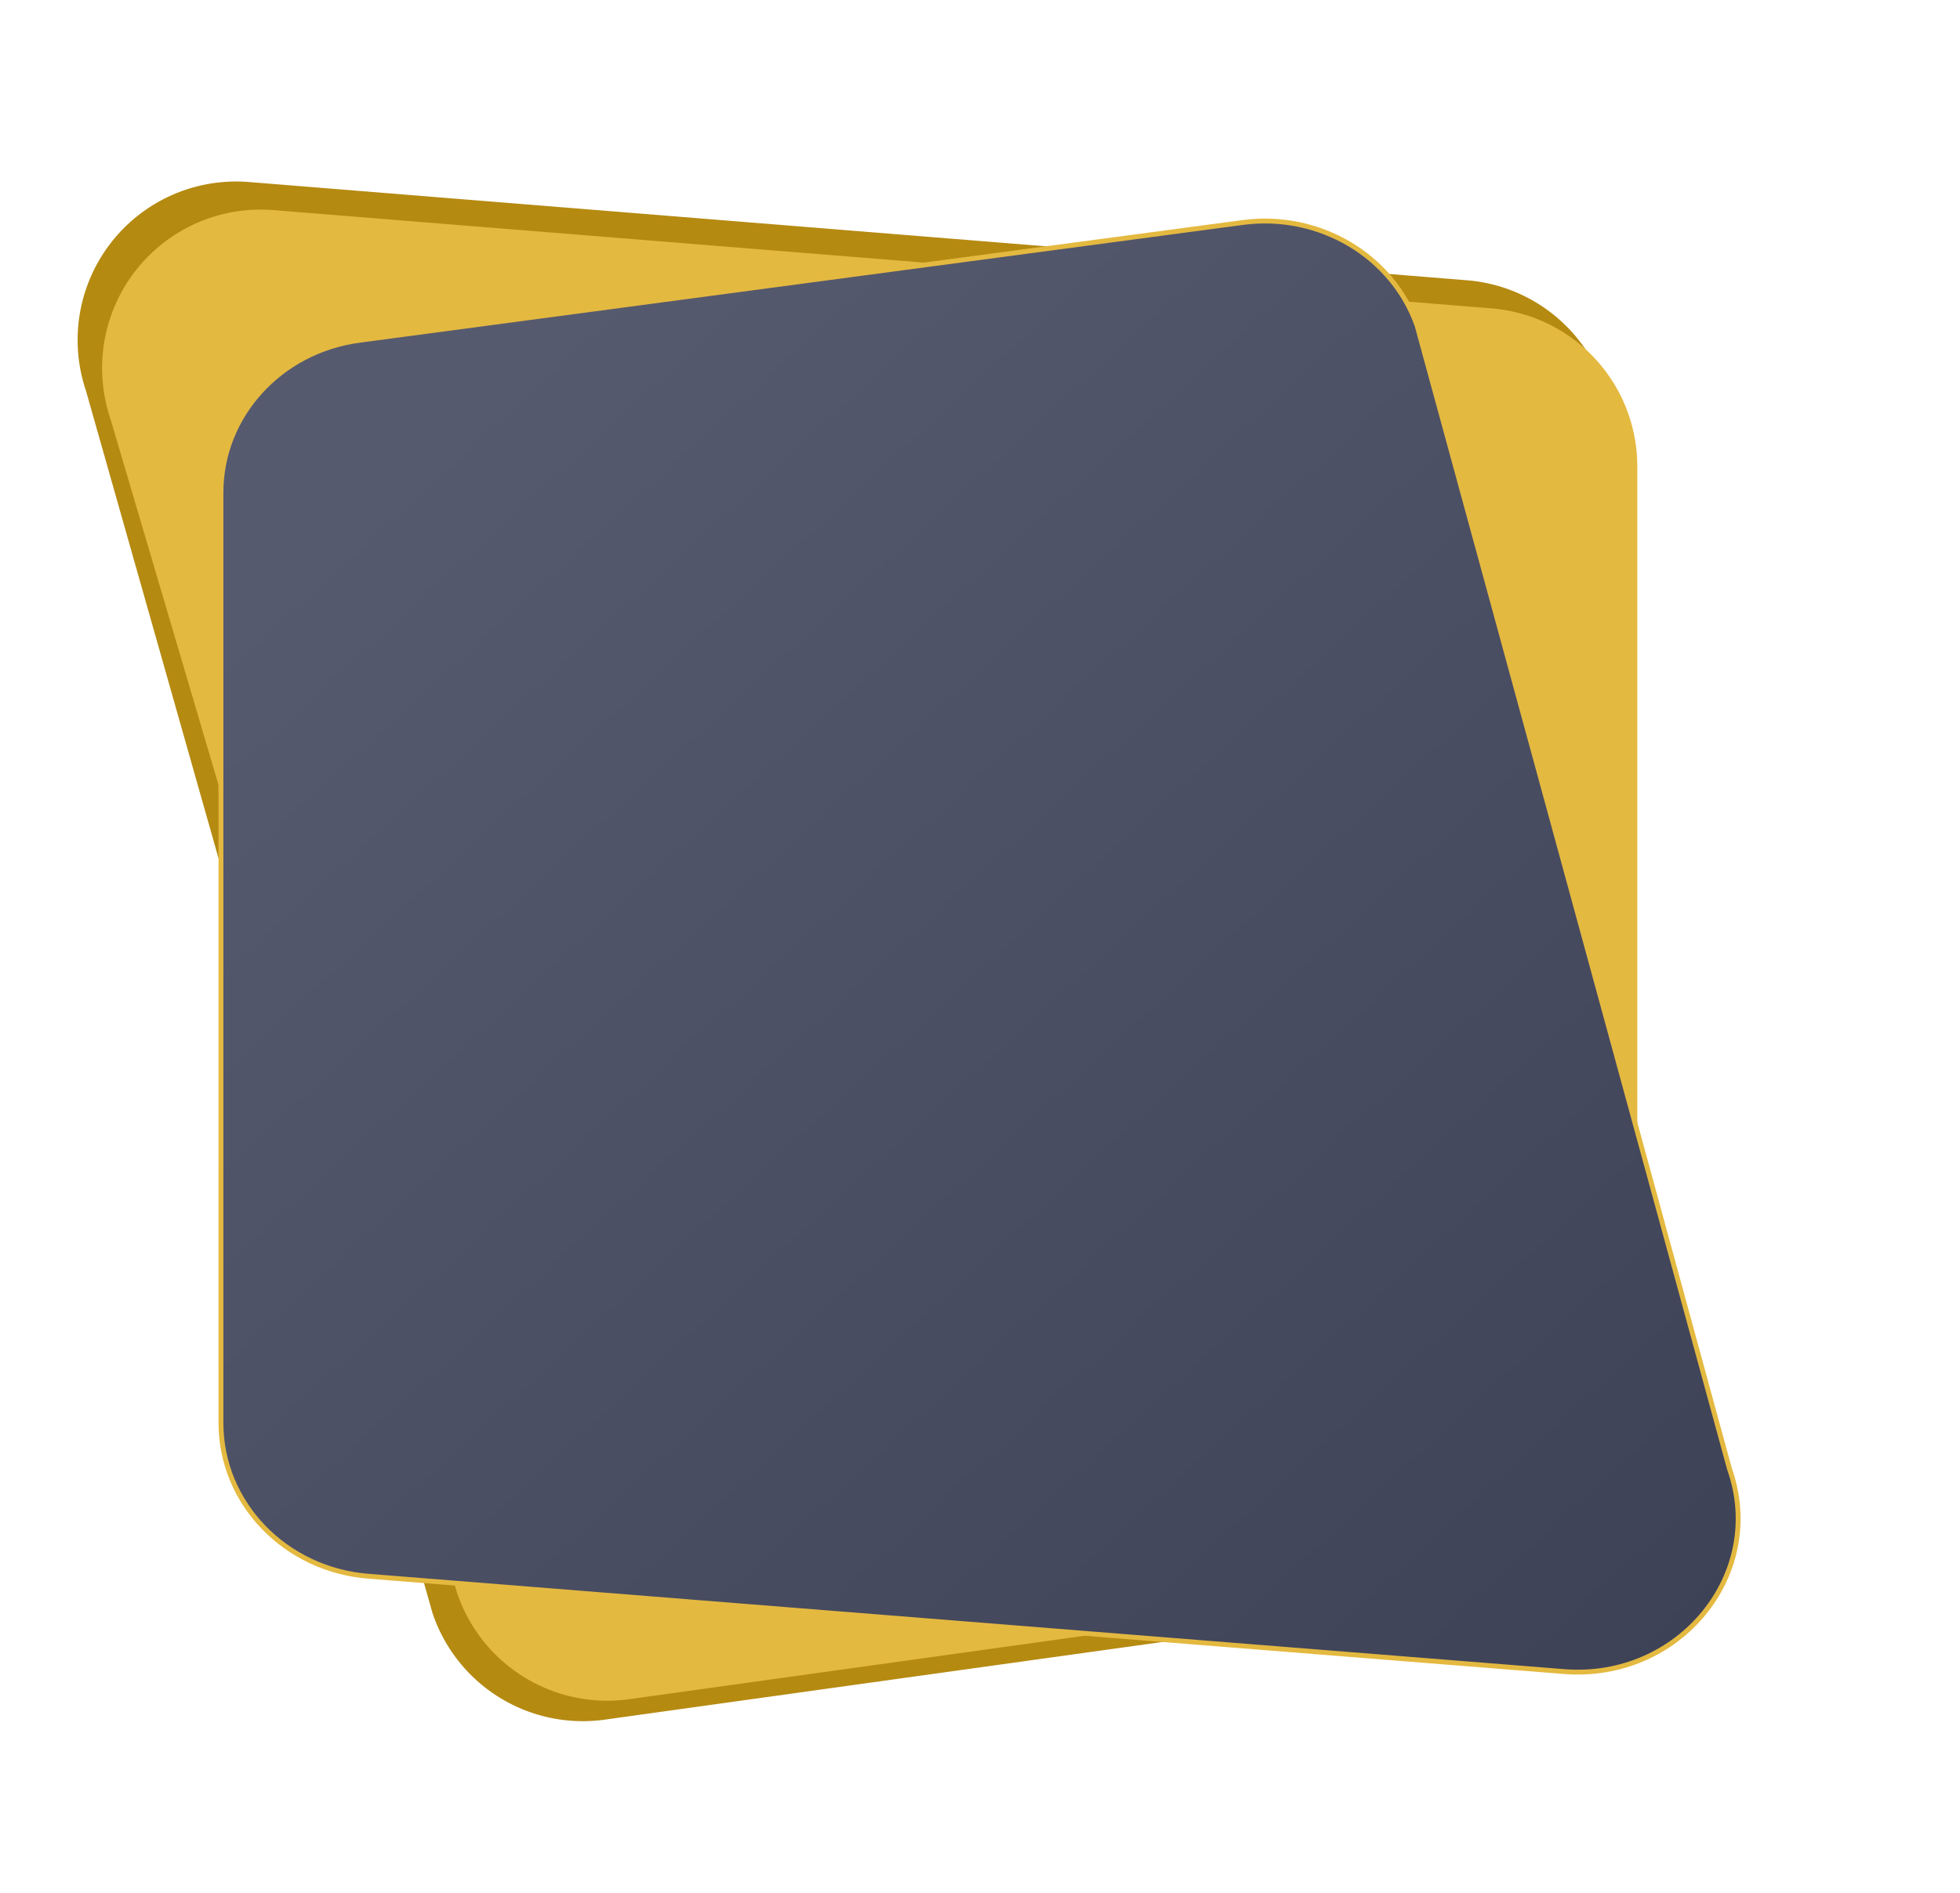 <svg xmlns="http://www.w3.org/2000/svg" xmlns:xlink="http://www.w3.org/1999/xlink" width="403.637" height="389.934" viewBox="0 0 403.637 389.934"><defs><clipPath id="a"><path d="M448.154,108.578A32.584,32.584,0,0,0,423.908,94.52L173.05,74.281a32.647,32.647,0,0,0-33.564,42.966l71.389,211.839a32.529,32.529,0,0,0,9,13.728,32.64,32.64,0,0,0,31.486,13.97l179.469-25a32.647,32.647,0,0,0,28.144-32.336v-166.6A32.591,32.591,0,0,0,448.154,108.578Z" transform="translate(-137.745 -74.171)" fill="none"/></clipPath><linearGradient id="b" x1="0.146" y1="0.146" x2="0.952" y2="0.974" gradientUnits="objectBoundingBox"><stop offset="0" stop-color="#565a6f"/><stop offset="1" stop-color="#3e4257"/></linearGradient><filter id="c" x="0" y="0" width="403.637" height="389.934" filterUnits="userSpaceOnUse"><feOffset dy="10" input="SourceAlpha"/><feGaussianBlur stdDeviation="15" result="d"/><feFlood flood-opacity="0.302"/><feComposite operator="in" in2="d"/><feComposite in="SourceGraphic"/></filter></defs><g transform="translate(15.954 35.523)"><path d="M173.05,74.281,423.908,94.52a32.65,32.65,0,0,1,30.023,32.543v206.6a32.647,32.647,0,0,1-28.144,32.336L246.317,391a32.647,32.647,0,0,1-35.442-21.909L139.486,117.248A32.646,32.646,0,0,1,173.05,74.281Z" transform="translate(-137.745 -72.314)" fill="#b58a11"/><path d="M174.7,76.175,425.558,96.417a32.648,32.648,0,0,1,30.023,32.543v196.6a32.647,32.647,0,0,1-28.144,32.336l-179.469,25a32.647,32.647,0,0,1-35.442-21.909L141.136,119.145A32.65,32.65,0,0,1,174.7,76.175Z" transform="translate(-134.354 -68.422)" fill="#e4b940"/><g transform="matrix(1, 0, 0, 1, -15.95, -35.52)" filter="url(#c)"><path d="M424.089,372.347,177.843,352.71c-17.187-1.329-30.426-15.067-30.426-31.575V129.5c0-15.806,12.171-29.192,28.523-31.373L357.832,73.868c15.754-2.1,30.842,6.825,35.922,21.256L458.1,330.657C465.7,352.215,447.777,374.177,424.089,372.347Z" transform="translate(-101.92 -38.04)" stroke="#e4b940" stroke-width="1" fill="url(#b)"/></g></g></svg>